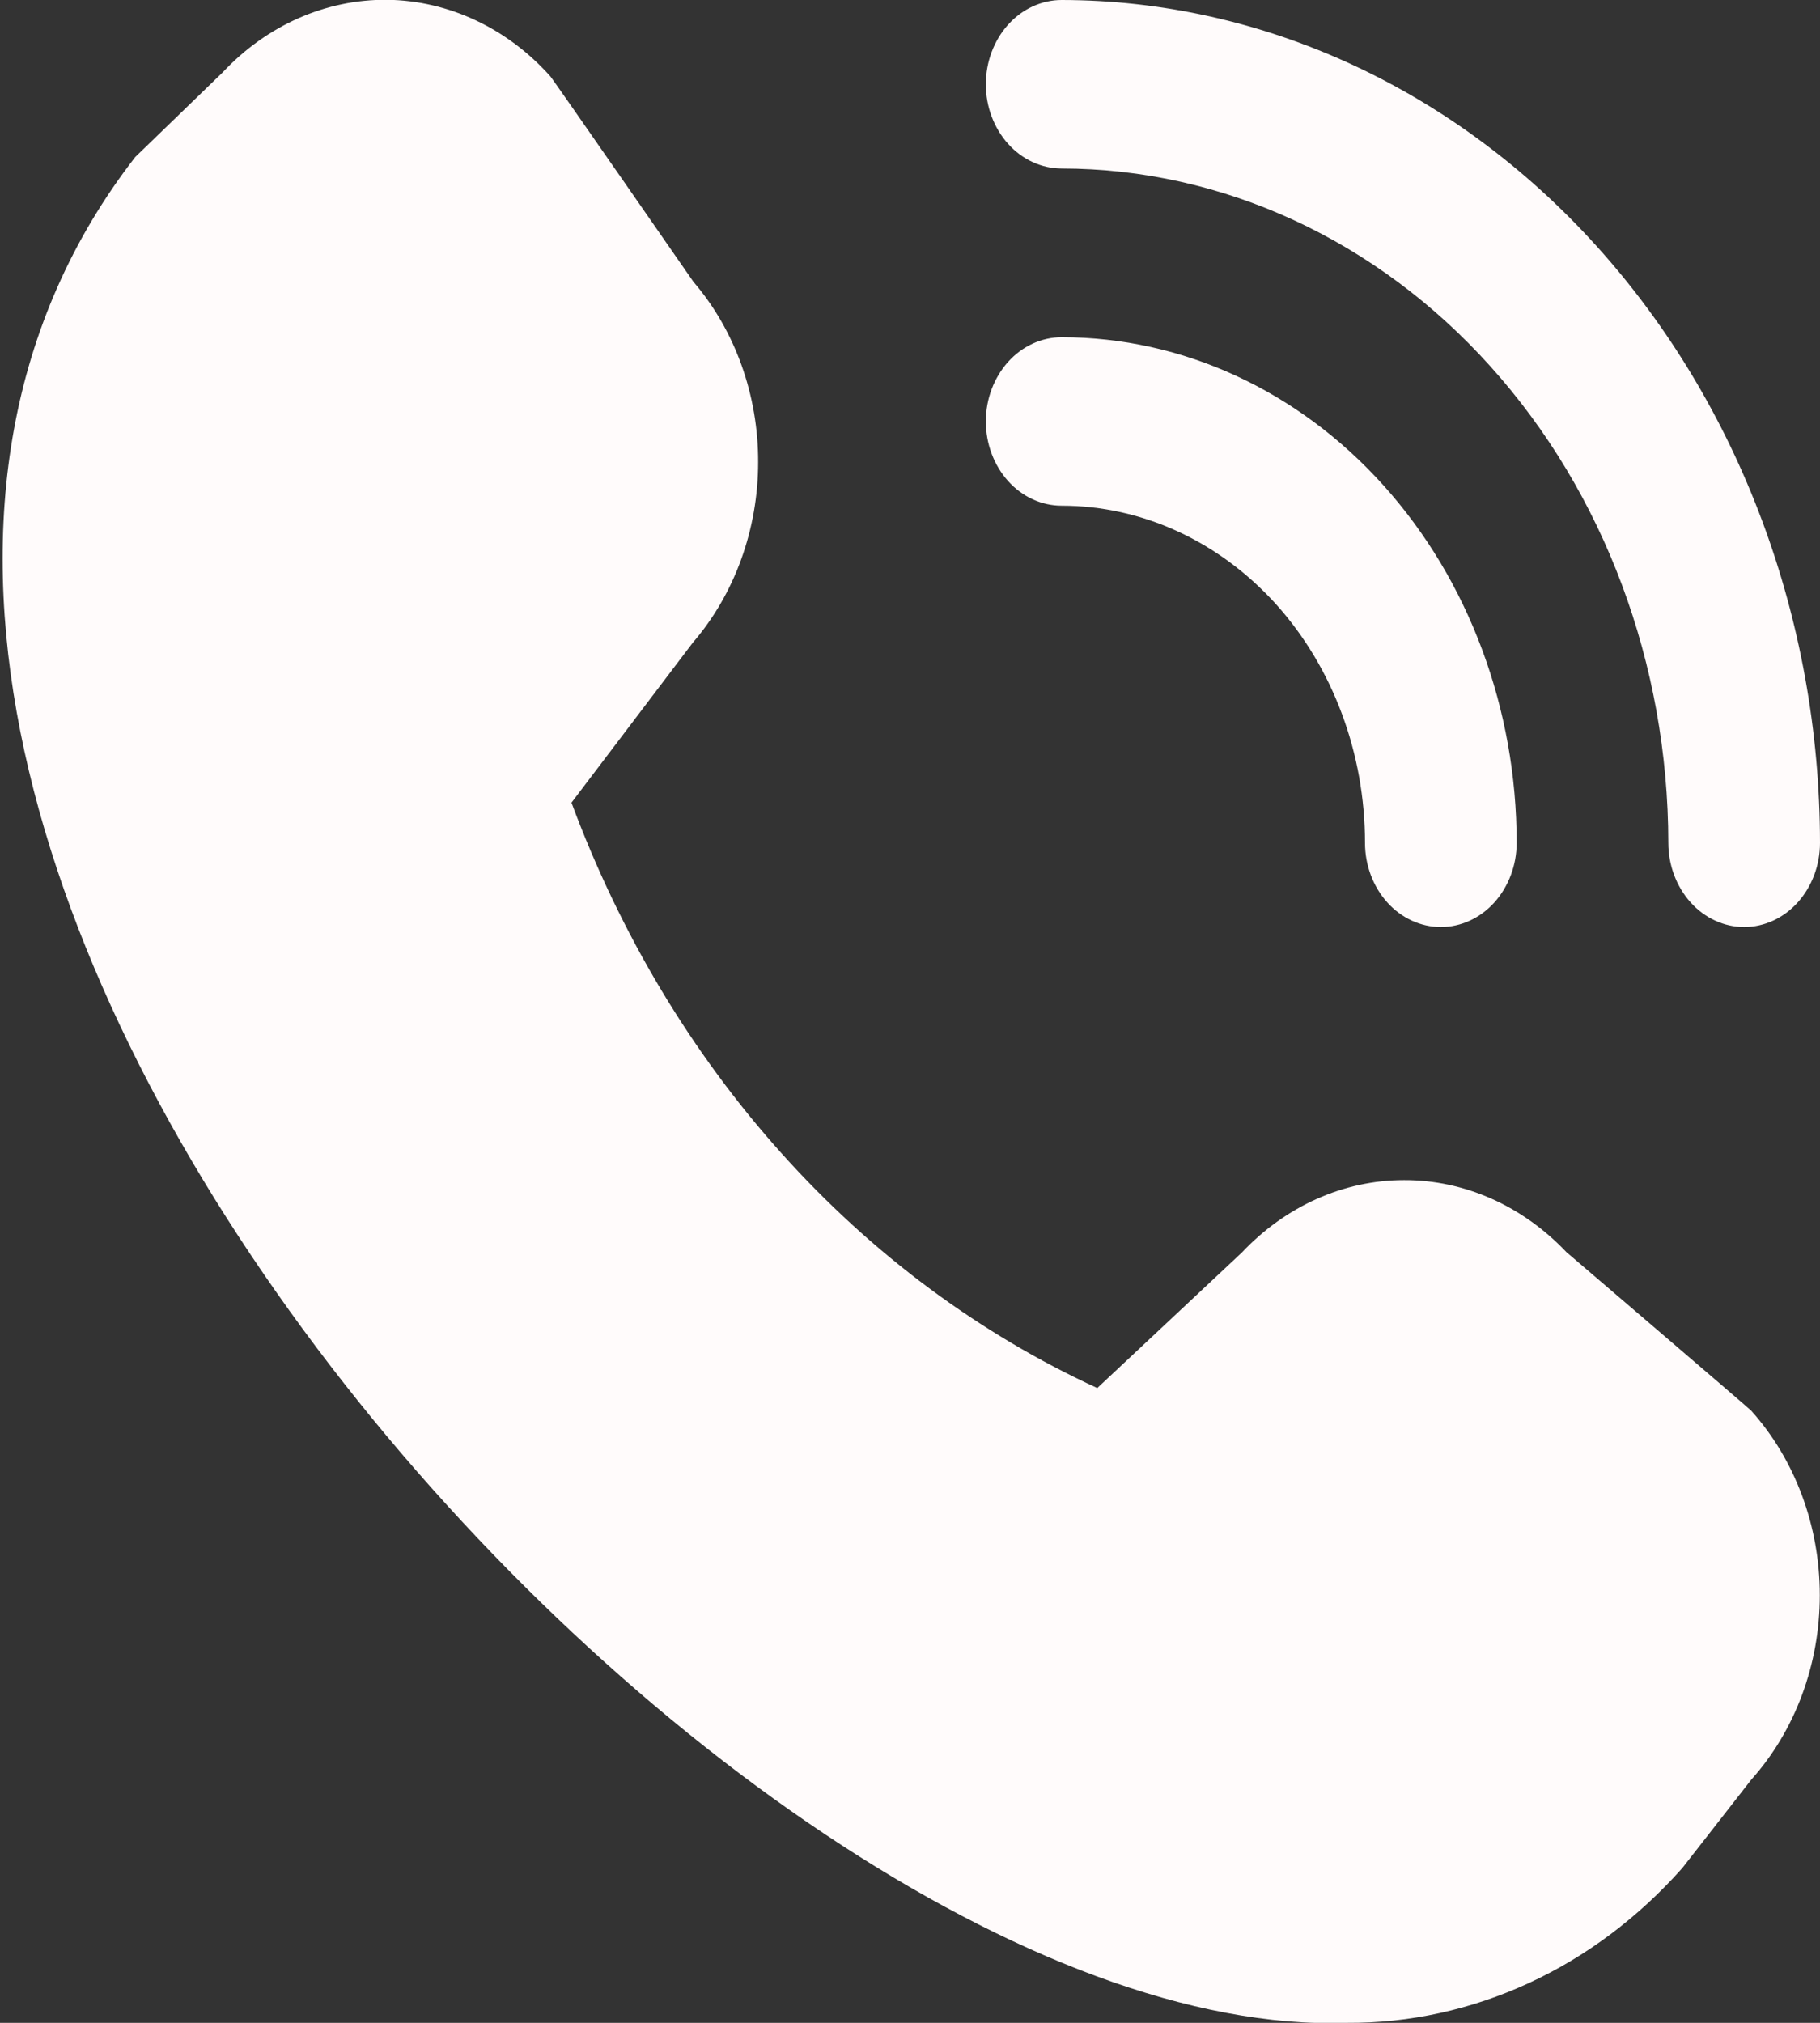 <svg width="9" height="10" viewBox="0 0 9 10" fill="none" xmlns="http://www.w3.org/2000/svg">
<rect x="0" y="0" width="9" height="10" fill="#333333" stroke="none"/>
<g clip-path="url(#clip0_4_272)">
<path d="M8.625 4.583C8.526 4.583 8.43 4.539 8.36 4.461C8.29 4.383 8.25 4.277 8.25 4.167C8.249 3.283 7.933 2.436 7.37 1.811C6.808 1.186 6.045 0.834 5.25 0.833C5.151 0.833 5.055 0.789 4.985 0.711C4.915 0.633 4.875 0.527 4.875 0.417C4.875 0.306 4.915 0.2 4.985 0.122C5.055 0.044 5.151 7.72066e-07 5.25 7.72066e-07C6.244 0.001 7.197 0.441 7.9 1.222C8.603 2.003 8.999 3.062 9 4.167C9 4.277 8.96 4.383 8.89 4.461C8.82 4.539 8.724 4.583 8.625 4.583ZM7.5 4.167C7.5 3.504 7.263 2.868 6.841 2.399C6.419 1.93 5.847 1.667 5.25 1.667C5.151 1.667 5.055 1.711 4.985 1.789C4.915 1.867 4.875 1.973 4.875 2.083C4.875 2.194 4.915 2.3 4.985 2.378C5.055 2.456 5.151 2.5 5.25 2.5C5.648 2.5 6.029 2.676 6.311 2.988C6.592 3.301 6.75 3.725 6.75 4.167C6.75 4.277 6.79 4.383 6.86 4.461C6.93 4.539 7.026 4.583 7.125 4.583C7.224 4.583 7.32 4.539 7.39 4.461C7.46 4.383 7.5 4.277 7.5 4.167ZM8.319 9.235L8.66 8.798C8.877 8.556 8.999 8.228 8.999 7.886C8.999 7.544 8.877 7.216 8.66 6.974C8.648 6.961 7.746 6.19 7.746 6.19C7.529 5.961 7.242 5.833 6.943 5.834C6.644 5.834 6.357 5.963 6.141 6.192L5.426 6.862C4.842 6.593 4.312 6.2 3.866 5.703C3.42 5.207 3.067 4.617 2.826 3.968L3.426 3.177C3.633 2.937 3.749 2.617 3.749 2.285C3.75 1.953 3.635 1.633 3.429 1.393C3.429 1.393 2.734 0.391 2.722 0.378C2.509 0.139 2.218 0.003 1.915 -0.001C1.611 -0.004 1.319 0.125 1.1 0.359L0.669 0.776C-1.879 4.06 3.607 10.109 6.661 10C6.969 10.002 7.275 9.935 7.559 9.804C7.844 9.673 8.102 9.479 8.319 9.235Z" fill="#FFFBFB"/>
</g>
<defs>
<clipPath id="clip0_4_272">
<rect width="9" height="10" fill="white"/>
</clipPath>
</defs>
</svg>
